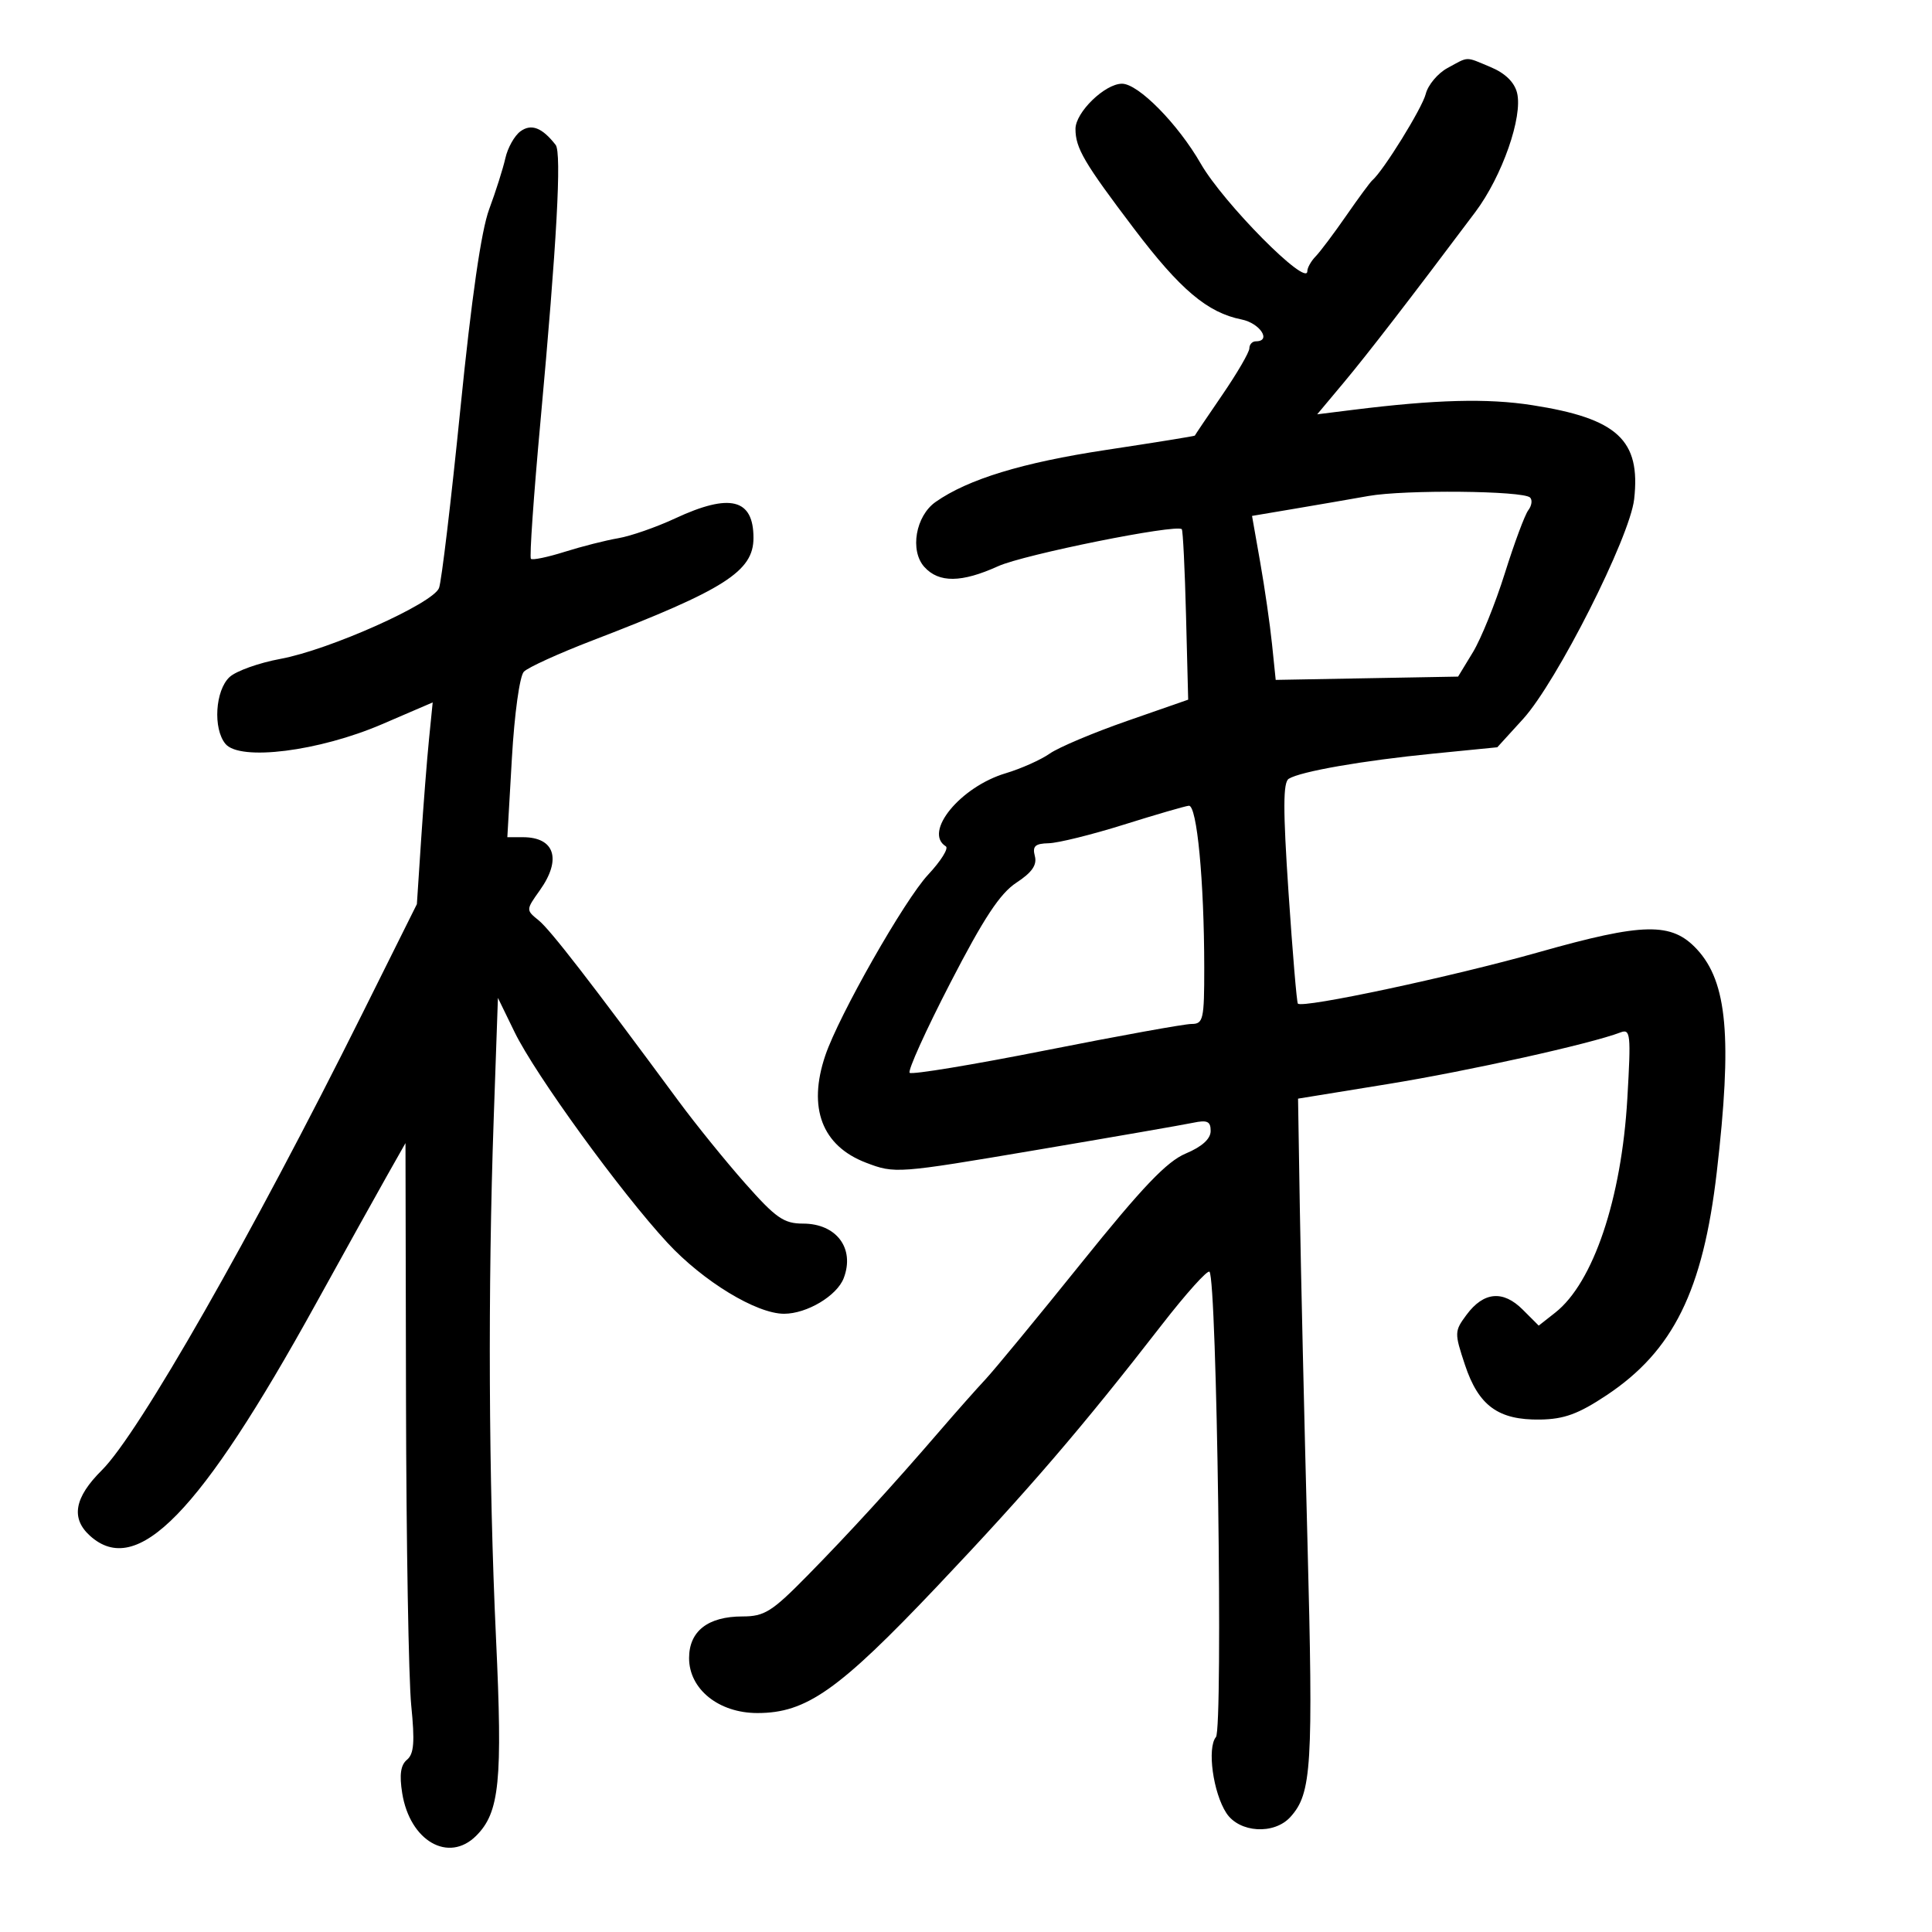 <svg xmlns="http://www.w3.org/2000/svg" width="300" height="300" viewBox="0 0 300 300" version="1.1">
	<path d="M 224.763 10.565 C 223.257 11.382, 221.738 13.196, 221.386 14.597 C 220.835 16.793, 214.794 26.550, 213.088 28 C 212.765 28.275, 210.941 30.750, 209.036 33.500 C 207.130 36.250, 204.993 39.095, 204.286 39.821 C 203.578 40.548, 203 41.578, 203 42.111 C 203 44.688, 189.974 31.542, 186.455 25.414 C 182.910 19.242, 176.761 13, 174.225 13 C 171.571 13, 167 17.440, 167 20.018 C 167 22.996, 168.336 25.274, 176.083 35.500 C 183.267 44.982, 187.489 48.548, 192.786 49.607 C 195.658 50.182, 197.497 53, 195 53 C 194.450 53, 194 53.491, 194 54.091 C 194 54.691, 192.101 57.954, 189.781 61.341 C 187.461 64.728, 185.548 67.565, 185.531 67.643 C 185.514 67.722, 179.312 68.722, 171.749 69.866 C 158.765 71.829, 150.319 74.406, 145.281 77.942 C 142.175 80.123, 141.245 85.508, 143.536 88.040 C 145.793 90.534, 149.311 90.495, 155 87.915 C 158.982 86.108, 182.673 81.338, 183.508 82.175 C 183.686 82.354, 183.982 88.382, 184.166 95.572 L 184.500 108.644 175 111.953 C 169.775 113.773, 164.375 116.053, 163 117.018 C 161.625 117.984, 158.545 119.359, 156.156 120.073 C 149.118 122.179, 143.338 129.237, 146.867 131.418 C 147.344 131.713, 146.107 133.694, 144.117 135.822 C 140.453 139.739, 130.261 157.663, 128.150 163.899 C 125.396 172.039, 127.638 177.933, 134.486 180.548 C 138.953 182.254, 139.306 182.228, 160.757 178.600 C 172.716 176.578, 183.738 174.663, 185.250 174.345 C 187.476 173.877, 187.998 174.122, 187.990 175.633 C 187.983 176.848, 186.635 178.064, 184.132 179.115 C 181.175 180.356, 177.419 184.292, 167.909 196.115 C 161.103 204.577, 154.402 212.711, 153.017 214.190 C 151.633 215.670, 148.475 219.232, 146 222.106 C 138.617 230.680, 131.871 238.056, 125.321 244.717 C 119.861 250.269, 118.695 251, 115.294 251 C 109.929 251, 107 253.284, 107 257.468 C 107 262.297, 111.605 266, 117.610 266 C 125.215 266, 130.212 262.476, 145.536 246.309 C 159.726 231.337, 167.988 221.719, 180.414 205.703 C 184.168 200.865, 187.495 197.162, 187.808 197.475 C 188.961 198.627, 189.930 268.380, 188.812 269.726 C 187.413 271.412, 188.371 278.391, 190.433 281.538 C 192.442 284.604, 197.848 284.930, 200.375 282.138 C 203.682 278.484, 203.937 274.332, 203.017 239.142 C 202.519 220.089, 201.987 196.872, 201.836 187.549 L 201.561 170.597 215.531 168.328 C 228.011 166.301, 247.018 162.082, 251.614 160.318 C 253.187 159.714, 253.274 160.542, 252.692 170.581 C 251.789 186.155, 247.404 199.177, 241.499 203.822 L 238.932 205.841 236.445 203.354 C 233.396 200.305, 230.386 200.578, 227.735 204.144 C 225.834 206.699, 225.825 206.958, 227.477 211.931 C 229.590 218.293, 232.659 220.527, 239.153 220.428 C 242.870 220.372, 245.087 219.562, 249.447 216.666 C 259.819 209.780, 264.445 200.419, 266.580 182 C 268.994 161.172, 268.224 152.502, 263.507 147.413 C 259.570 143.165, 255.237 143.244, 238.918 147.862 C 225.542 151.648, 202.251 156.617, 201.531 155.839 C 201.358 155.653, 200.706 147.884, 200.081 138.576 C 199.216 125.673, 199.224 121.479, 200.118 120.927 C 201.964 119.786, 211.603 118.107, 222.500 117.027 L 232.500 116.036 236.500 111.646 C 241.719 105.919, 253.084 83.433, 253.751 77.515 C 254.787 68.321, 251.166 64.980, 237.925 62.914 C 230.961 61.827, 222.944 62.039, 210.017 63.650 L 204.534 64.334 208.648 59.417 C 212.357 54.984, 218.948 46.442, 229.093 32.918 C 233.254 27.371, 236.494 18.105, 235.566 14.407 C 235.154 12.767, 233.714 11.360, 231.497 10.434 C 227.447 8.742, 228.148 8.729, 224.763 10.565 M 80.813 20.394 C 79.889 21.070, 78.836 22.946, 78.473 24.562 C 78.110 26.178, 76.977 29.750, 75.955 32.500 C 74.726 35.811, 73.216 46.283, 71.486 63.500 C 70.049 77.800, 68.558 90.314, 68.171 91.308 C 67.234 93.720, 51.131 100.914, 43.535 102.313 C 40.216 102.925, 36.669 104.191, 35.653 105.127 C 33.419 107.186, 33.049 113.149, 35.008 115.510 C 37.253 118.215, 49.532 116.669, 59.344 112.447 L 67.188 109.071 66.616 114.786 C 66.301 117.928, 65.749 124.976, 65.388 130.447 L 64.733 140.394 56.237 157.447 C 39.125 191.795, 21.545 222.607, 15.819 228.289 C 11.551 232.523, 10.964 235.752, 13.967 238.470 C 21.274 245.083, 31.037 235.065, 49.019 202.500 C 53.575 194.250, 58.576 185.250, 60.133 182.500 L 62.964 177.500 63.044 217.500 C 63.088 239.500, 63.453 260.785, 63.855 264.799 C 64.426 270.494, 64.281 272.352, 63.198 273.251 C 62.211 274.070, 61.996 275.572, 62.454 278.441 C 63.643 285.876, 69.662 289.338, 73.947 285.053 C 77.575 281.425, 78.059 276.602, 77.021 254.398 C 75.876 229.897, 75.743 200.026, 76.662 173.725 L 77.318 154.951 79.909 160.273 C 83.118 166.867, 96.365 185.120, 103.653 192.992 C 109.183 198.965, 117.459 204, 121.746 204 C 125.299 204, 129.970 201.208, 131.015 198.461 C 132.768 193.850, 129.890 190, 124.691 190 C 121.714 190, 120.480 189.142, 115.711 183.750 C 112.669 180.313, 108.023 174.575, 105.385 171 C 91.672 152.415, 85.447 144.373, 83.646 142.914 C 81.657 141.304, 81.658 141.289, 83.825 138.245 C 87.248 133.438, 86.149 130, 81.189 130 L 78.779 130 79.485 117.750 C 79.884 110.822, 80.693 104.979, 81.346 104.300 C 81.980 103.640, 86.775 101.457, 92 99.449 C 112.538 91.558, 117 88.716, 117 83.526 C 117 77.440, 113.356 76.530, 104.849 80.491 C 101.907 81.861, 97.925 83.248, 96 83.574 C 94.075 83.900, 90.333 84.850, 87.685 85.685 C 85.037 86.520, 82.676 87.010, 82.439 86.773 C 82.202 86.535, 82.871 76.927, 83.925 65.421 C 86.466 37.700, 87.233 23.720, 86.281 22.500 C 84.181 19.810, 82.499 19.162, 80.813 20.394 M 212.500 77.016 C 209.750 77.505, 204.556 78.401, 200.957 79.008 L 194.415 80.111 195.683 87.305 C 196.381 91.262, 197.208 96.992, 197.521 100.037 L 198.091 105.574 212.251 105.318 L 226.412 105.063 228.711 101.281 C 229.975 99.202, 232.210 93.675, 233.676 89 C 235.142 84.325, 236.779 79.927, 237.313 79.226 C 237.848 78.525, 237.973 77.640, 237.593 77.259 C 236.528 76.195, 218.127 76.017, 212.500 77.016 M 174.500 128.052 C 169.550 129.605, 164.305 130.903, 162.844 130.938 C 160.726 130.987, 160.289 131.391, 160.691 132.927 C 161.054 134.313, 160.250 135.473, 157.826 137.062 C 155.283 138.729, 152.768 142.543, 147.561 152.634 C 143.767 159.983, 140.928 166.261, 141.250 166.584 C 141.573 166.907, 151.105 165.332, 162.432 163.085 C 173.759 160.838, 183.921 159, 185.013 159 C 186.845 159, 187 158.316, 186.994 150.250 C 186.985 136.795, 185.861 124.984, 184.602 125.114 C 183.996 125.177, 179.450 126.499, 174.500 128.052" stroke="none" fill="black" fill-rule="evenodd"/>
</svg>